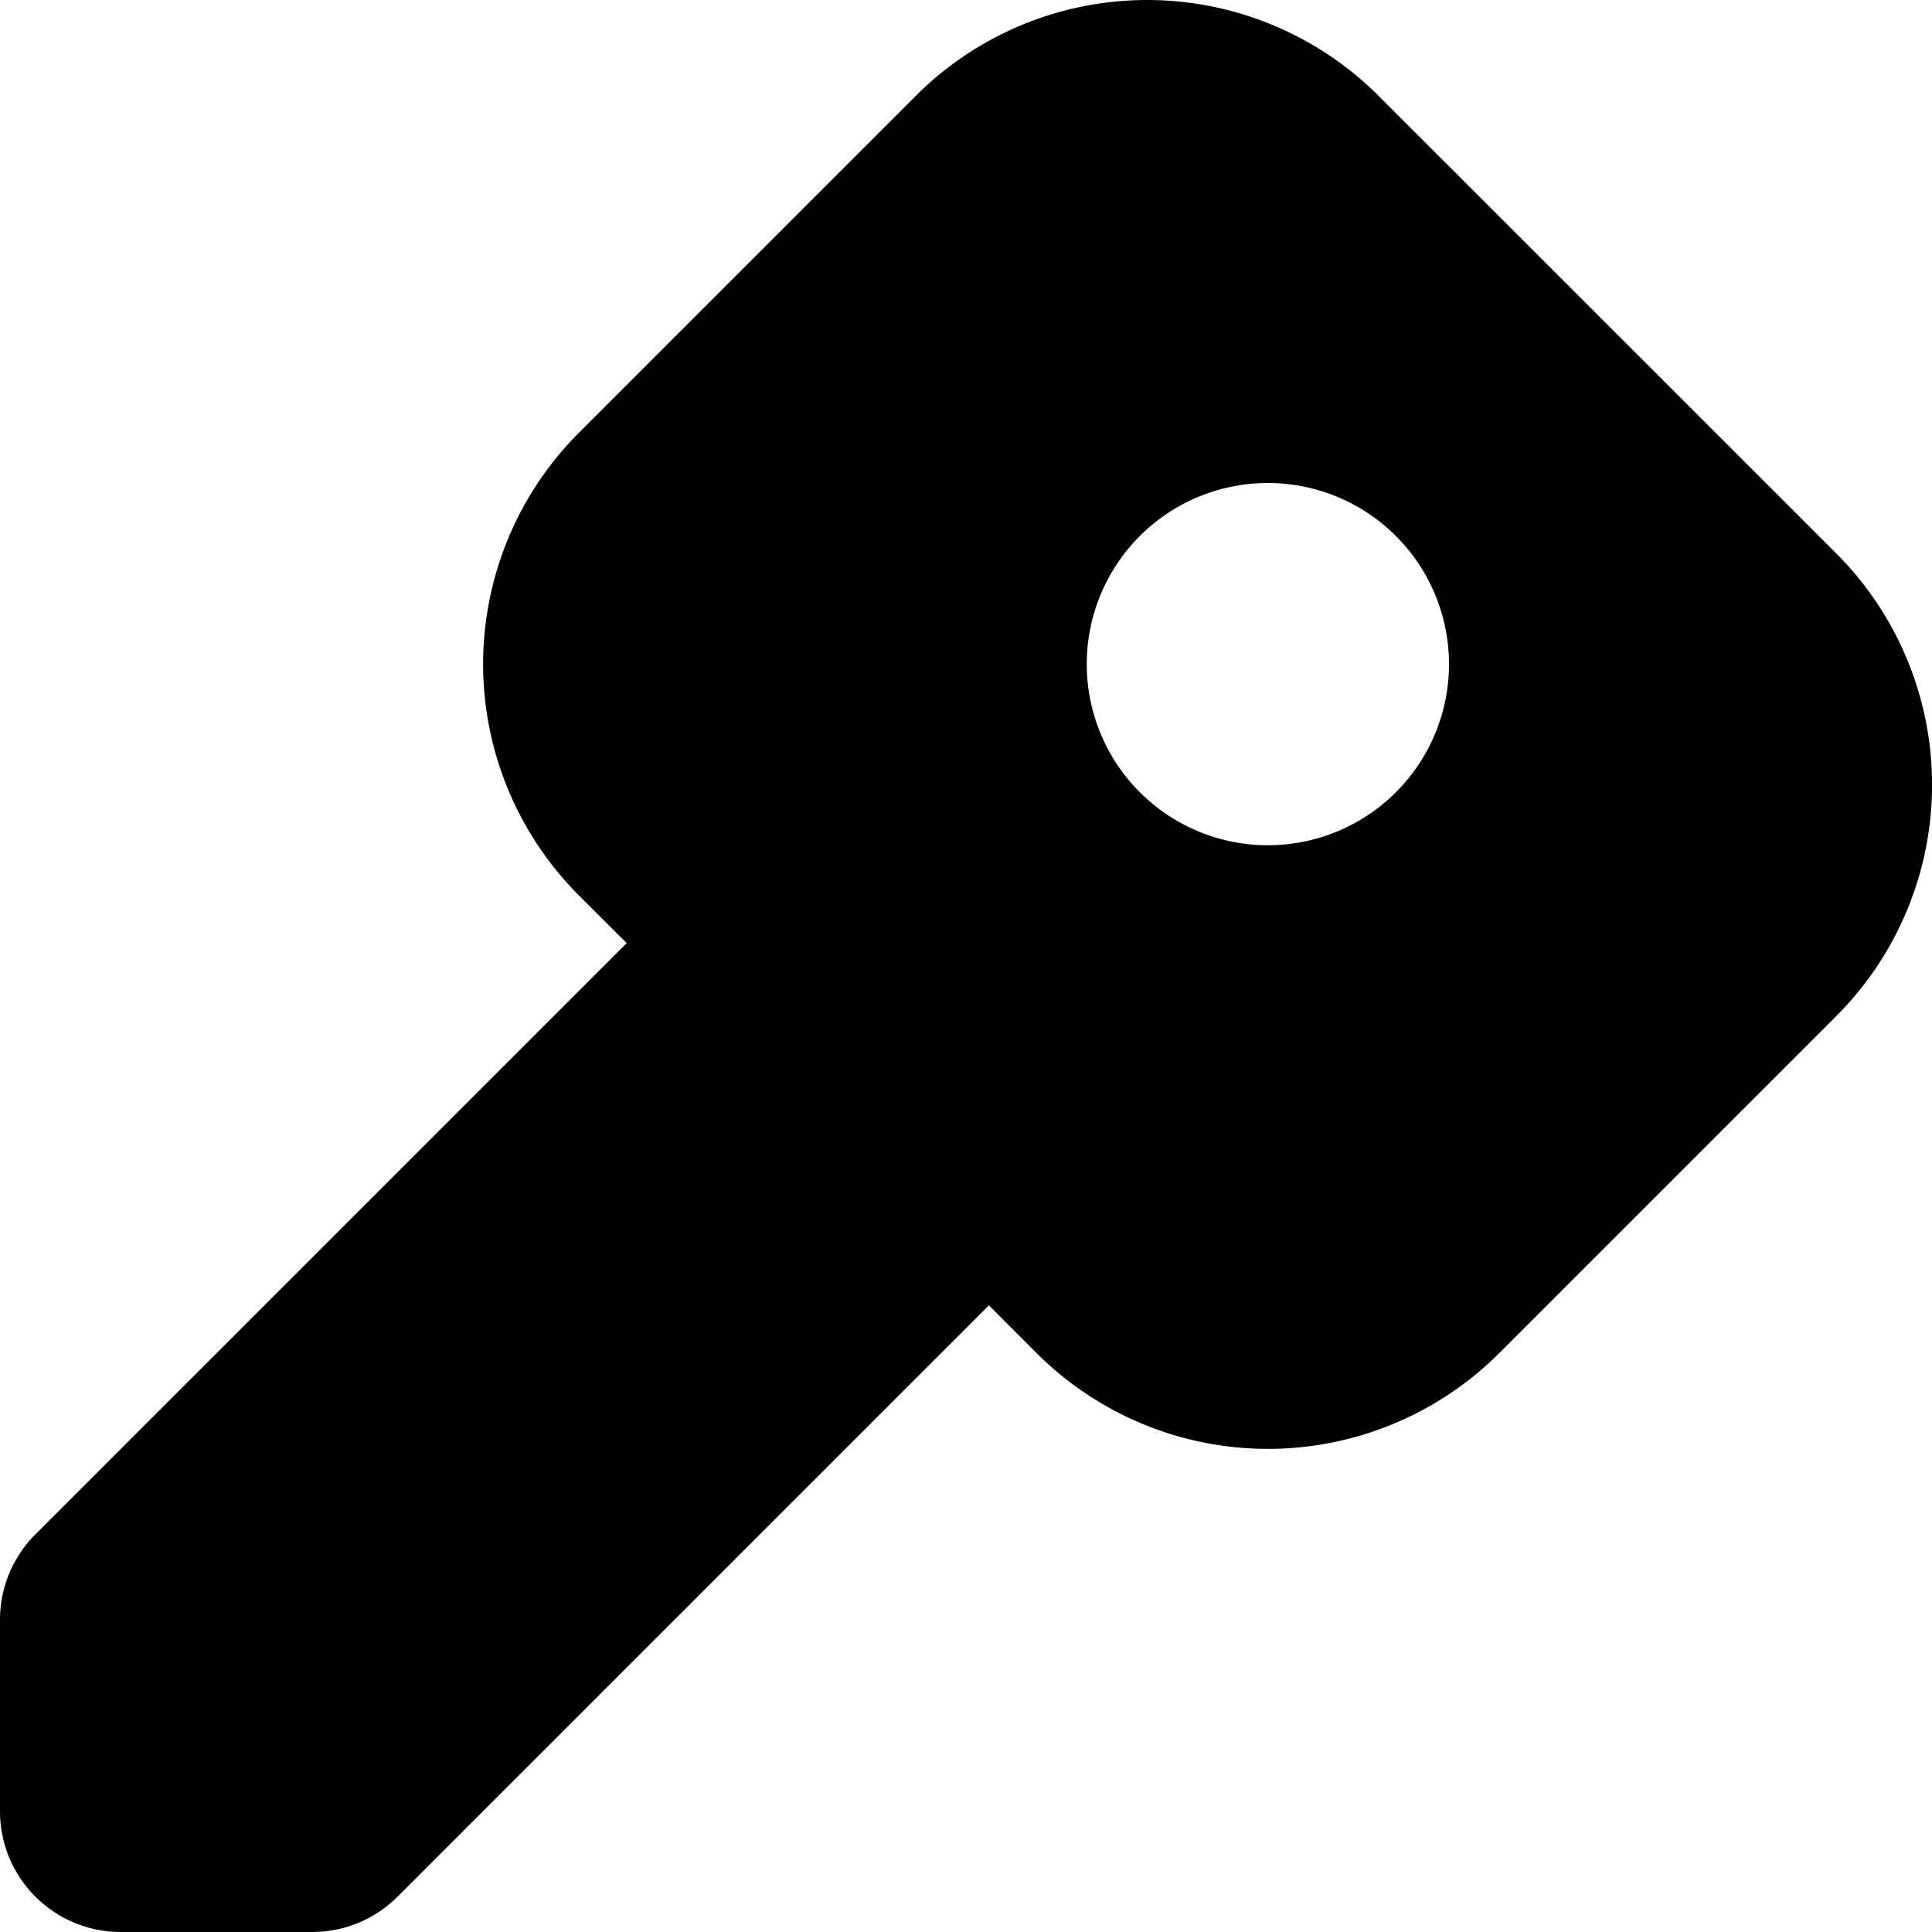<svg xmlns="http://www.w3.org/2000/svg" width="24" height="24" viewBox="0 0 16 16" fill="none"><path fill="currentColor" fill-rule="evenodd" d="M11.417.794a2.71 2.71 0 0 0-3.833 0L4.795 3.583a2.71 2.71 0 0 0 0 3.833l.395.394-4.897 4.897a1 1 0 0 0-.293.707V15a1 1 0 0 0 1 1h1.586a1 1 0 0 0 .707-.293L8.19 10.81l.394.395a2.71 2.71 0 0 0 3.833 0l2.79-2.79a2.71 2.71 0 0 0 0-3.832zM10.5 7a1.5 1.5 0 1 0 0-3 1.5 1.5 0 0 0 0 3z" clip-rule="evenodd"/></svg>